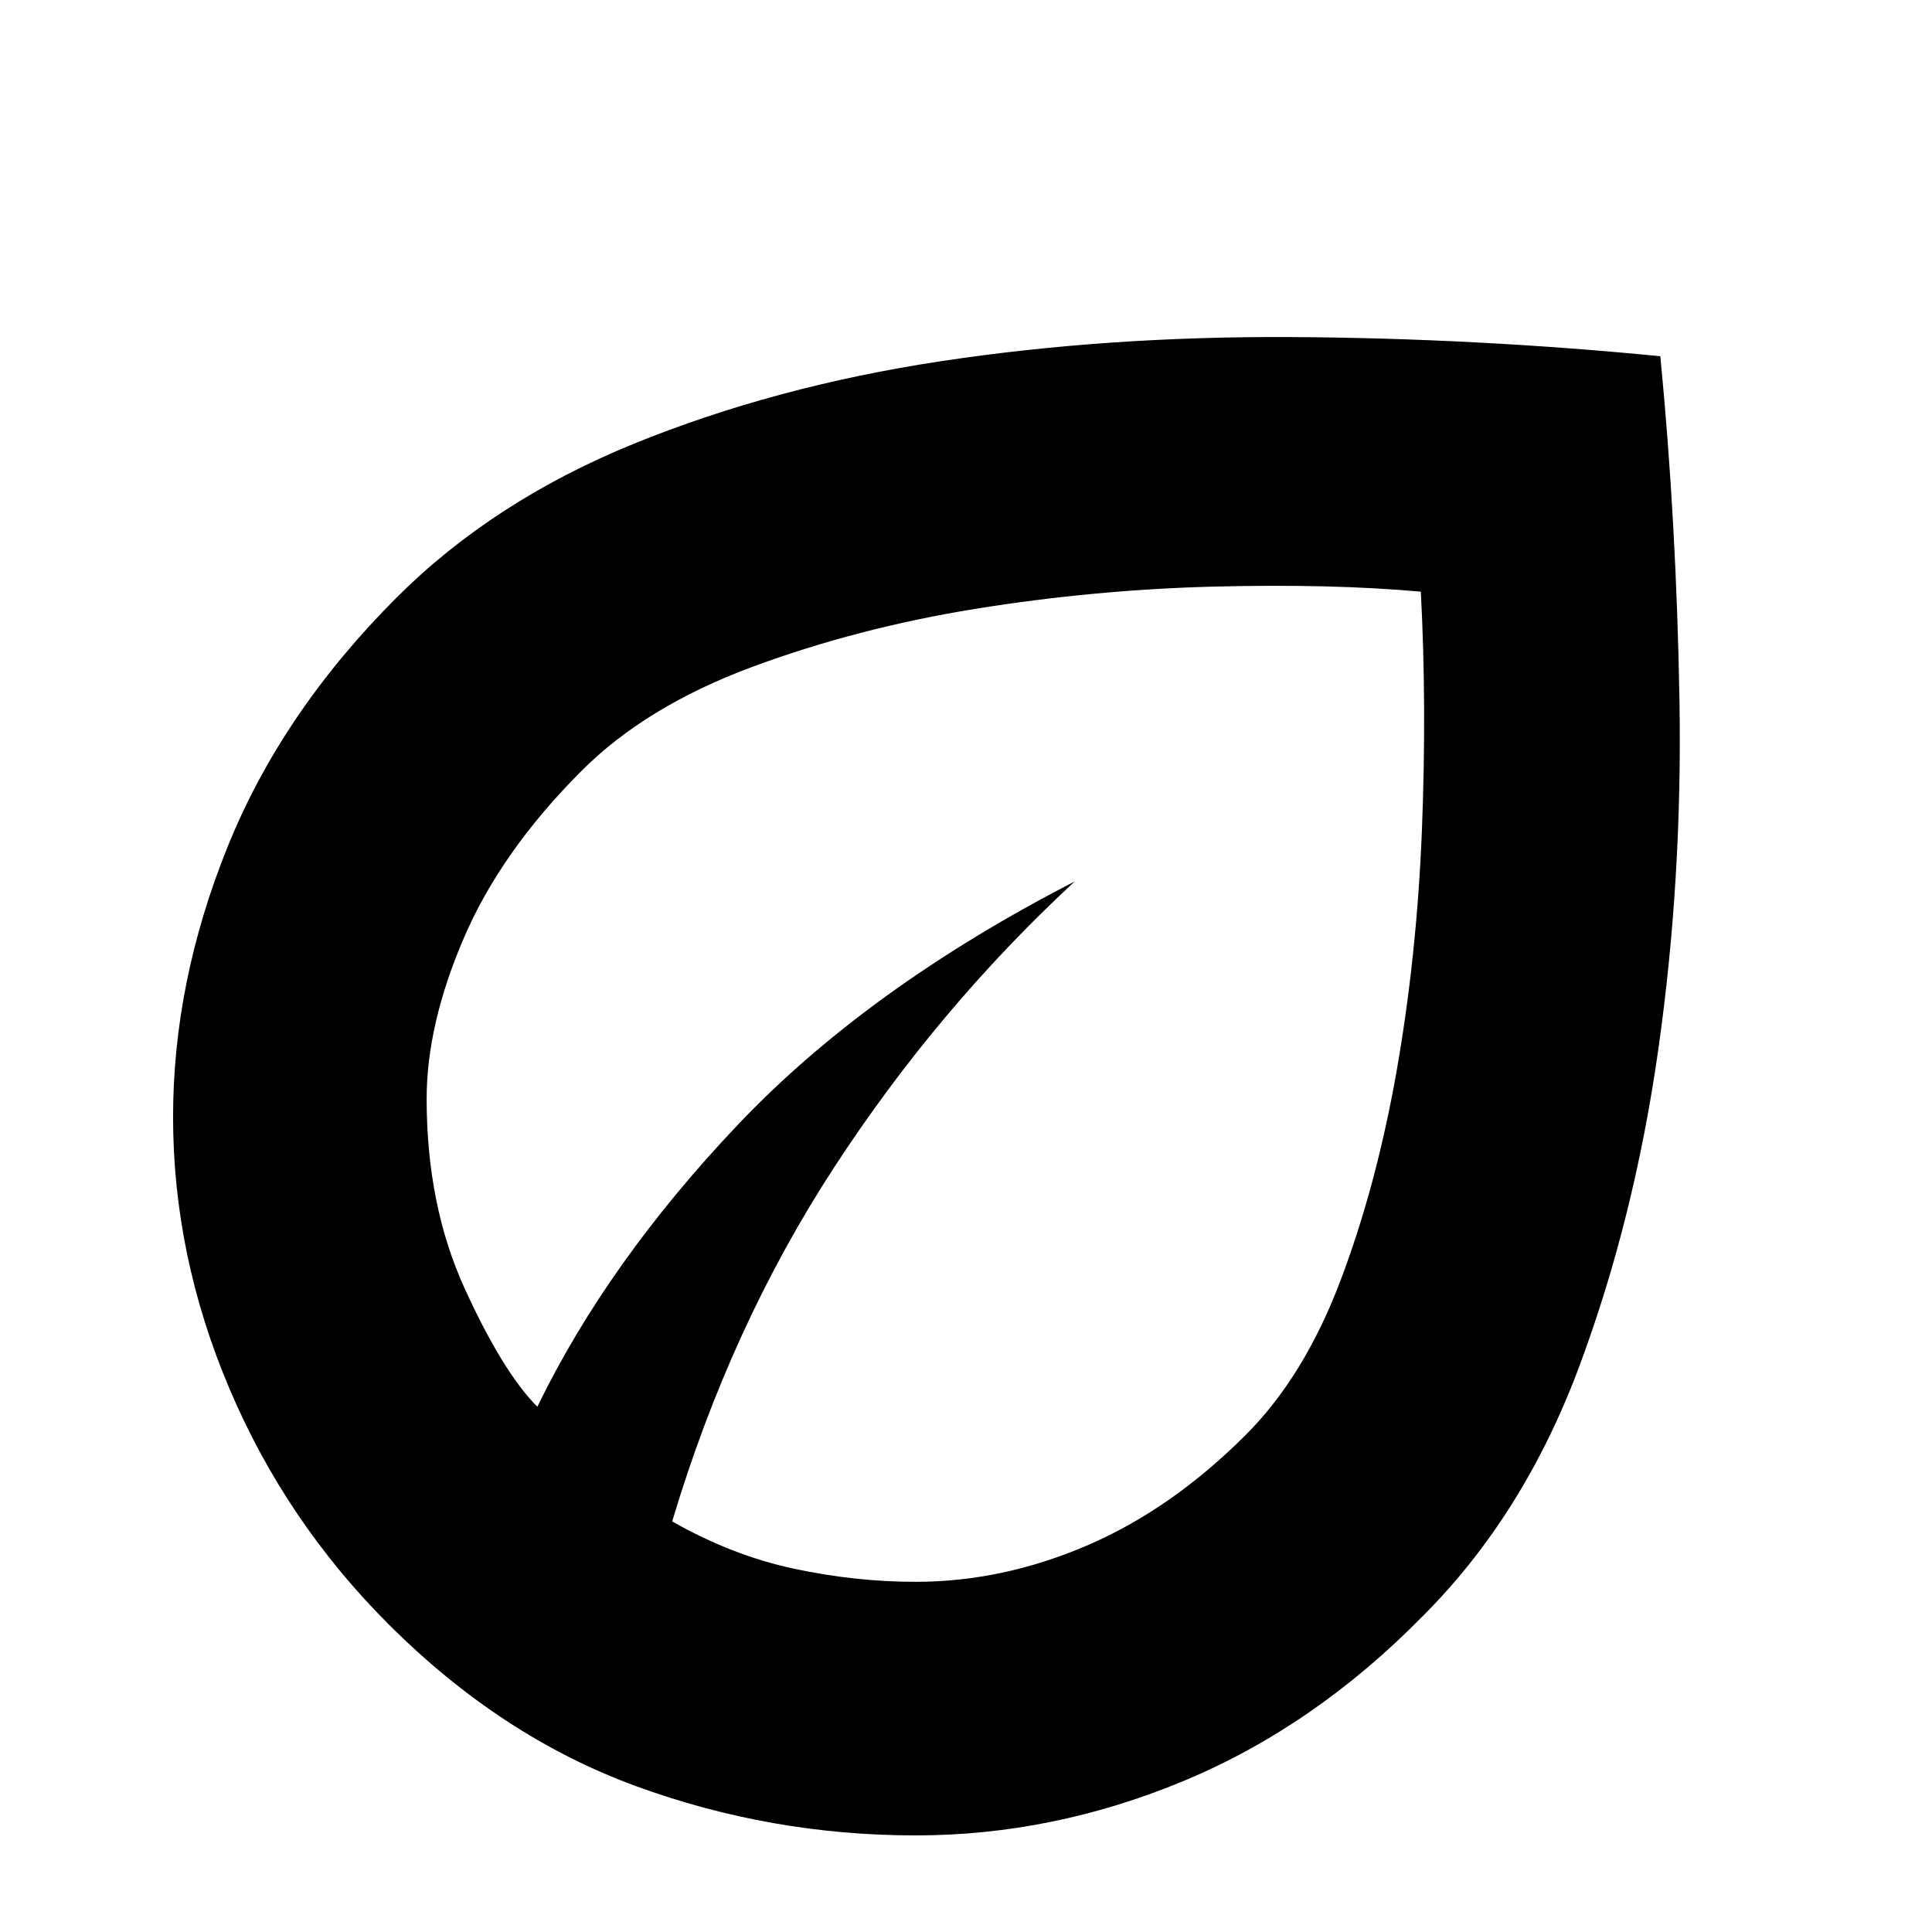 <svg xmlns="http://www.w3.org/2000/svg" height="24" width="24"><path d="M4.825 20.175Q3.55 18.9 2.85 17.25q-.7-1.65-.7-3.375 0-1.675.675-3.35t2.1-3.1q1.2-1.2 2.95-1.913 1.75-.712 3.813-1.025 2.062-.312 4.35-.3 2.287.013 4.587.238.2 2.05.238 4.275.037 2.225-.263 4.337-.3 2.113-.987 3.951-.688 1.837-1.938 3.087-1.35 1.375-2.975 2.05-1.625.675-3.325.675-1.8 0-3.475-.612-1.675-.613-3.075-2.013ZM8.35 18.9q.75.425 1.513.587.762.163 1.512.163 1.075 0 2.125-.45t1.975-1.375q.725-.725 1.175-1.912.45-1.188.7-2.613.25-1.425.313-2.975.062-1.55-.013-2.975-1.1-.1-2.575-.063-1.475.038-2.95.275-1.475.238-2.787.725-1.313.488-2.113 1.288-1 1-1.462 2.075-.463 1.075-.463 2 0 1.325.475 2.362.475 1.038.9 1.463.875-1.8 2.488-3.5 1.612-1.7 4.187-3.025-1.7 1.575-2.987 3.55-1.288 1.975-2.013 4.4Zm0 0Zm0 0Z"/></svg>